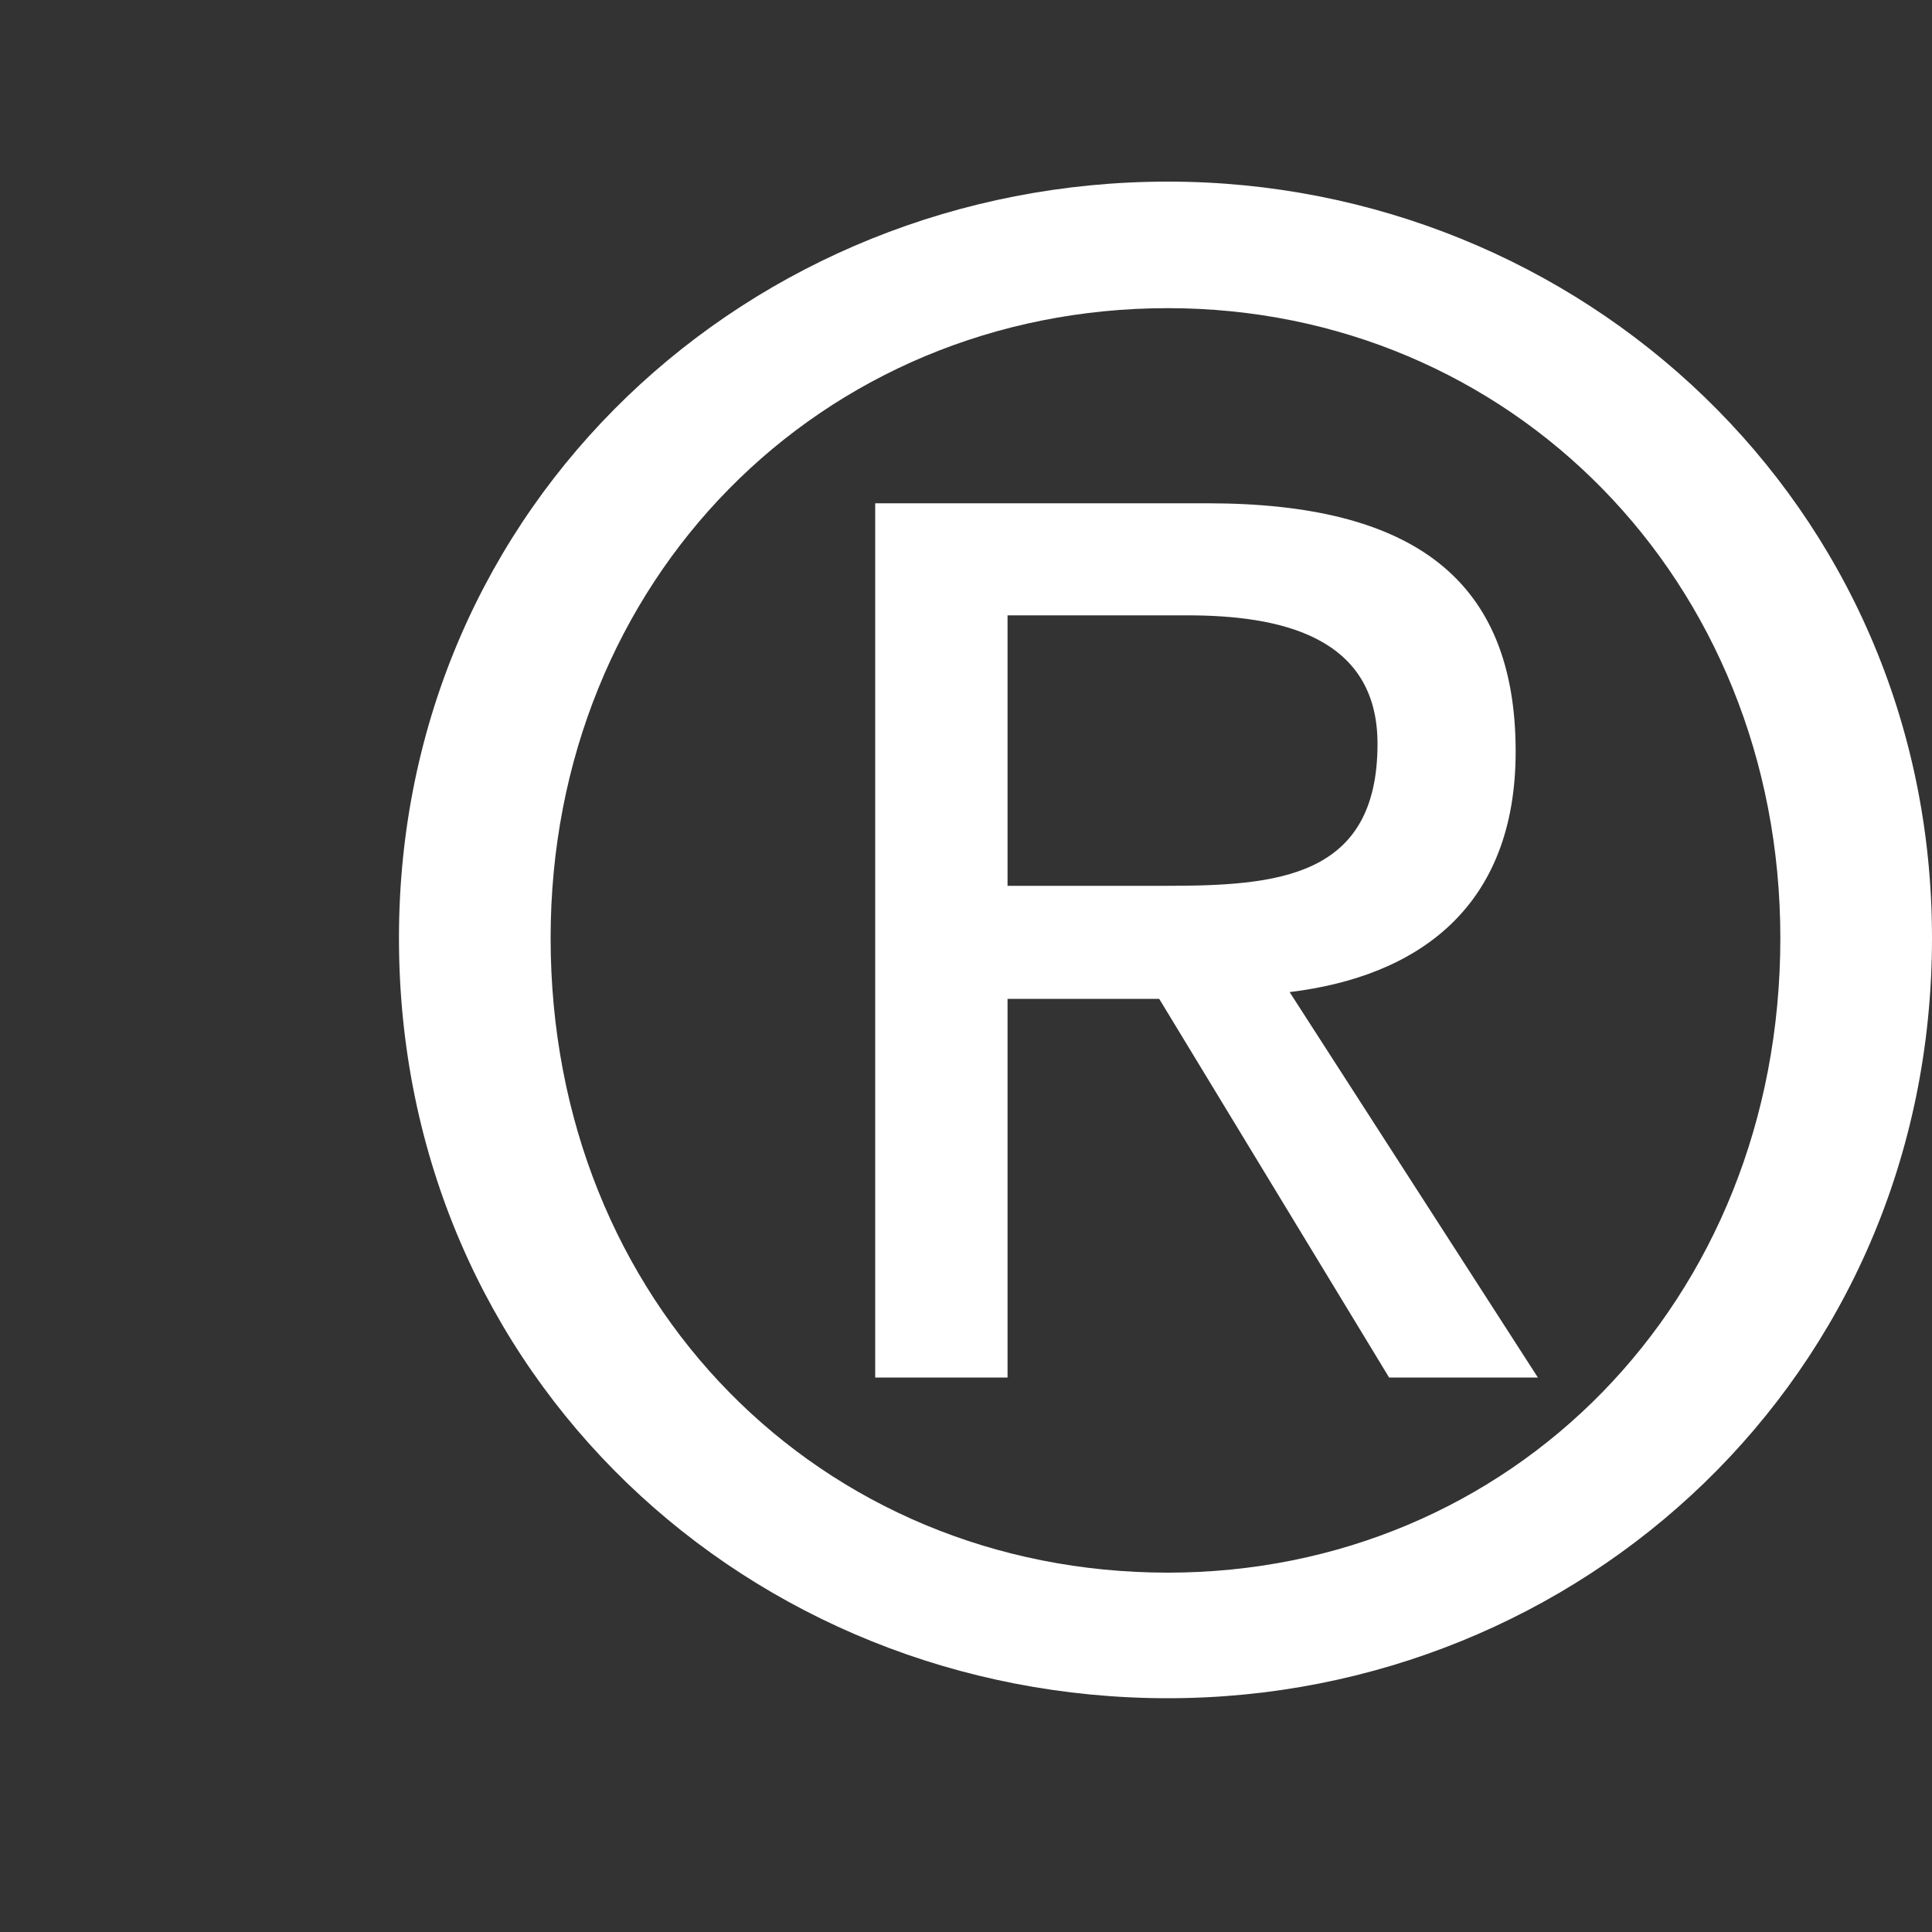 <?xml version="1.0" encoding="UTF-8" standalone="no"?><svg width='2' height='2' viewBox='0 0 2 2' fill='none' xmlns='http://www.w3.org/2000/svg'>
<rect x="0" y="0" width="2" height="2" fill="#333333" stroke="none"/>
<path fill-rule='evenodd' clip-rule='evenodd' d='M1.209 1.758C1.635 1.758 2 1.426 2 0.971C2 0.521 1.635 0.188 1.209 0.188C0.777 0.188 0.413 0.521 0.413 0.971C0.413 1.426 0.777 1.758 1.209 1.758ZM1.2 1.034H1.043V1.426H0.906V0.521H1.25C1.463 0.521 1.569 0.6 1.569 0.778C1.569 0.94 1.467 1.011 1.335 1.027L1.592 1.426H1.438L1.2 1.034ZM1.043 0.637V0.917H1.206C1.322 0.917 1.426 0.909 1.426 0.77C1.426 0.658 1.324 0.637 1.229 0.637H1.043ZM1.209 0.319C0.85 0.319 0.57 0.6 0.57 0.971C0.57 1.349 0.85 1.628 1.209 1.628C1.563 1.628 1.843 1.349 1.843 0.971C1.843 0.6 1.563 0.319 1.209 0.319Z' fill='white'/>
</svg>
